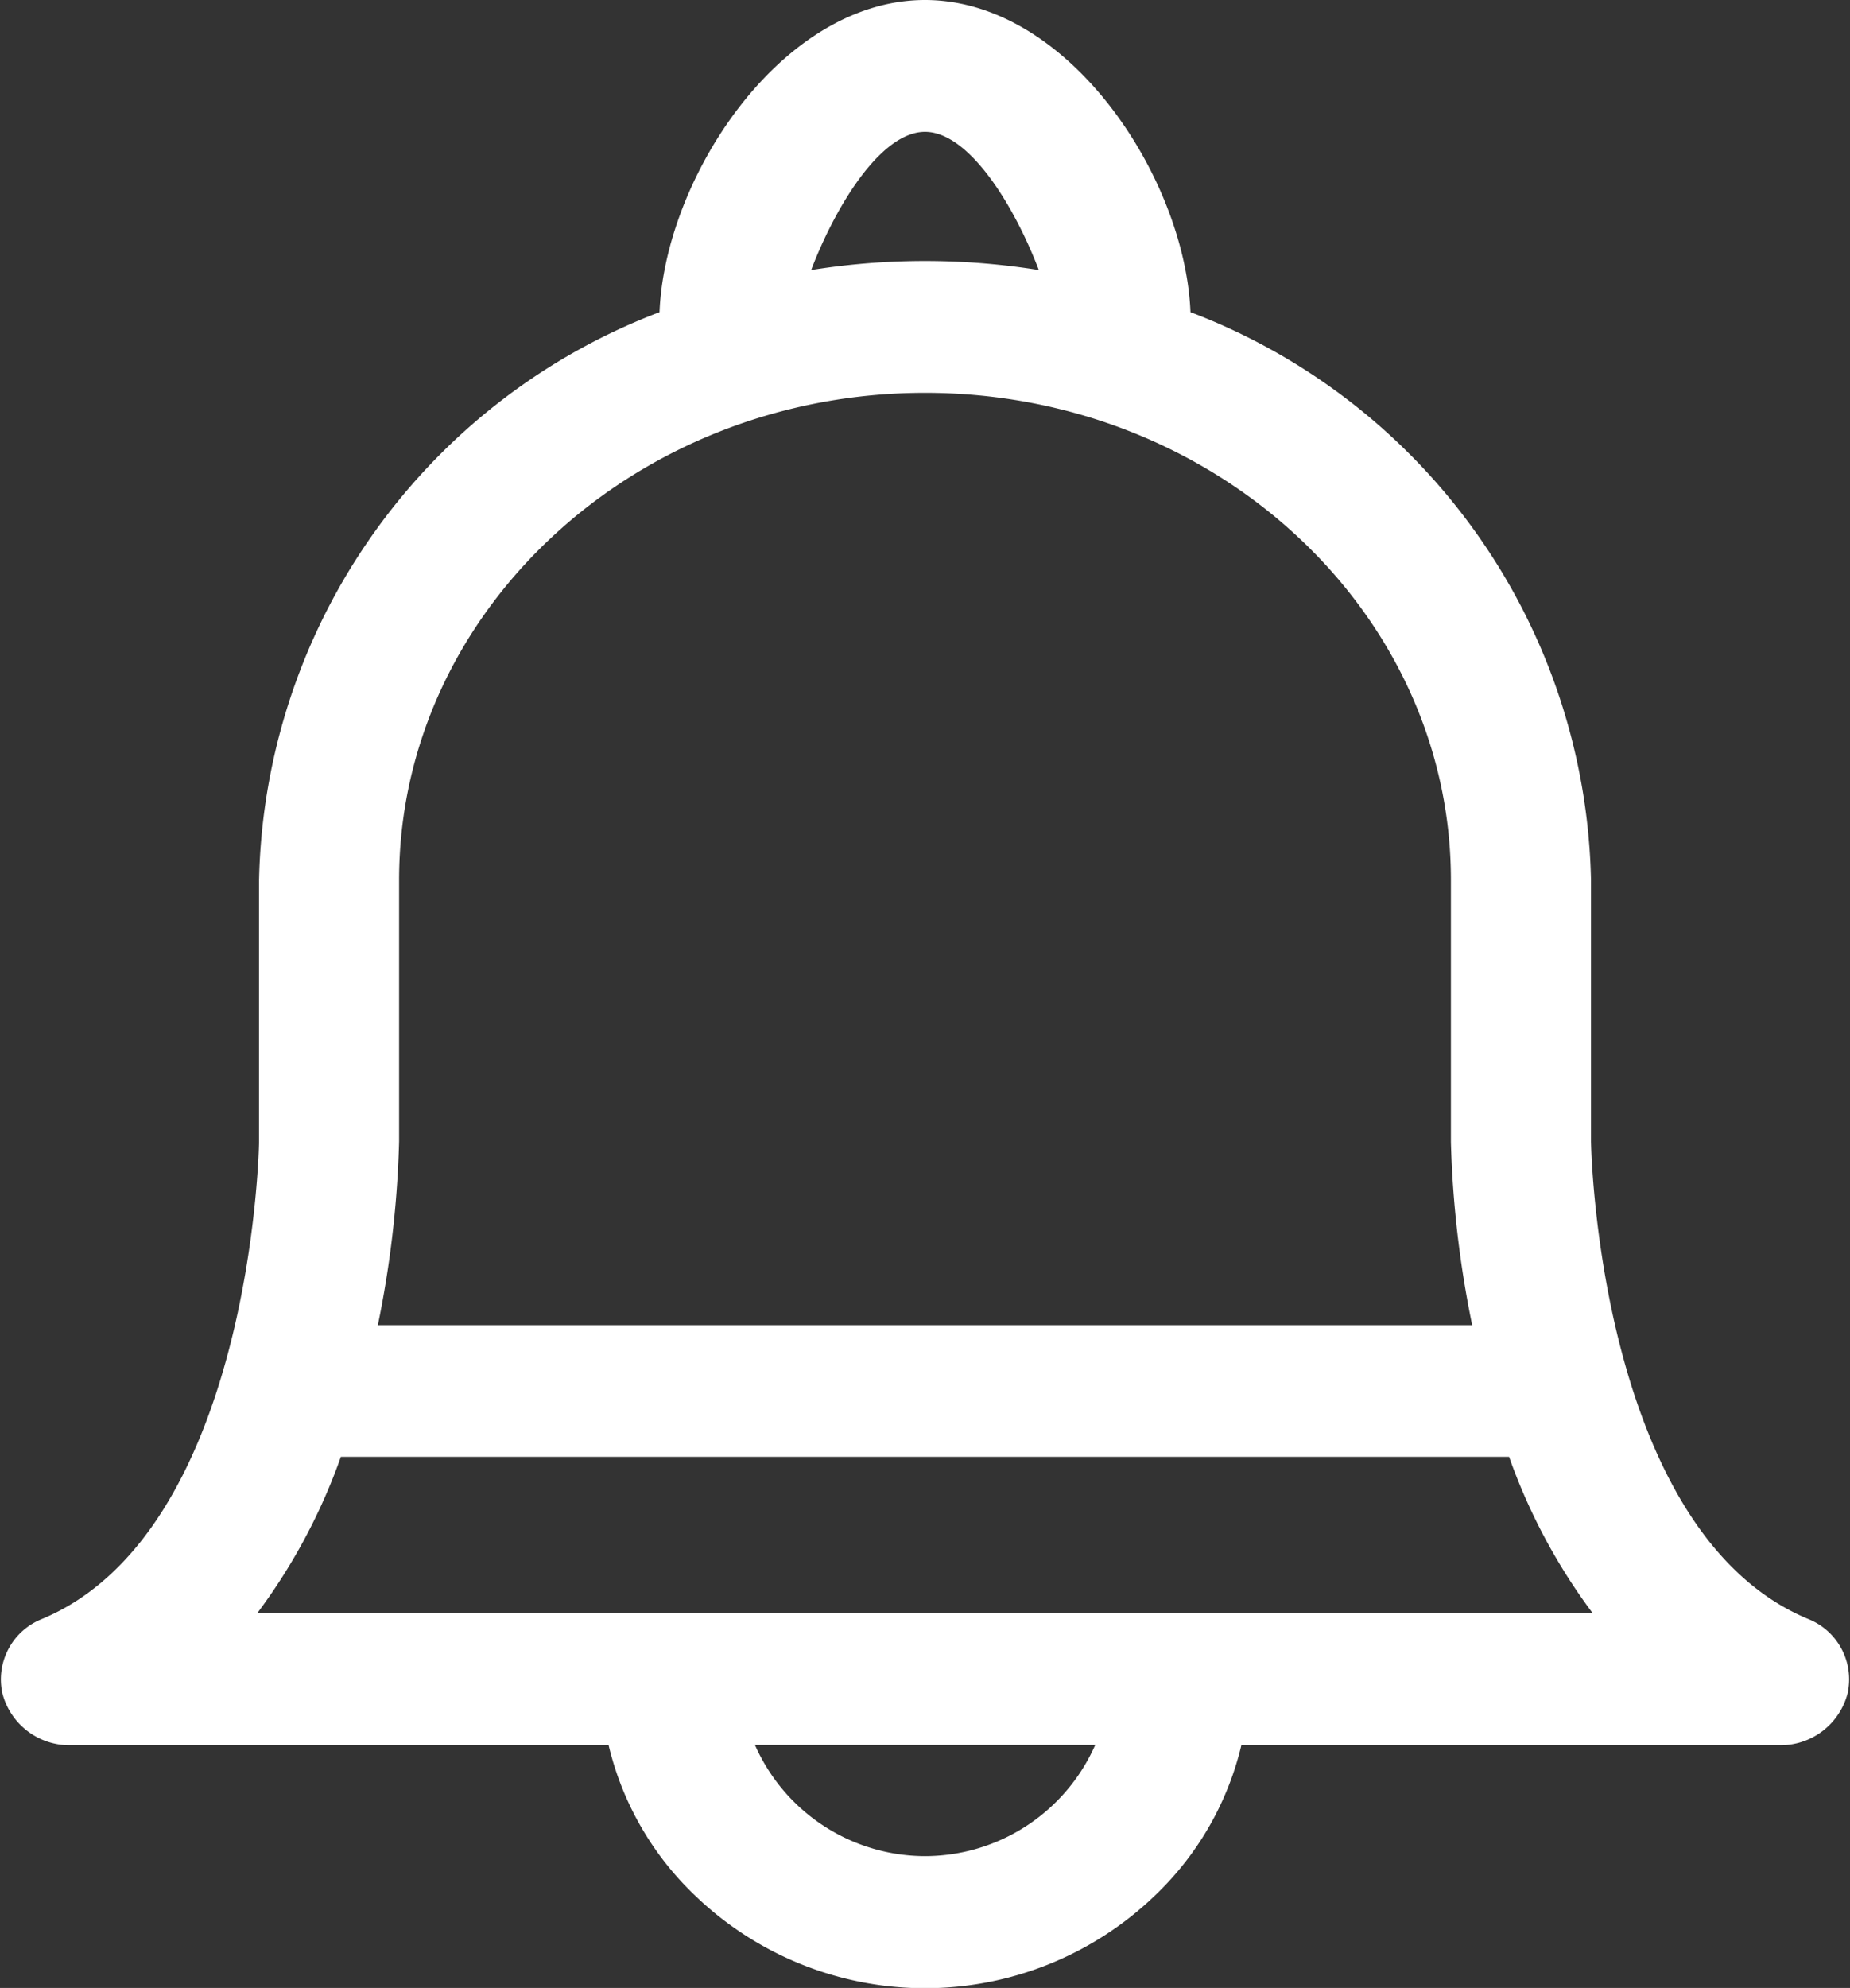 <svg xmlns="http://www.w3.org/2000/svg" width="43.82" height="47.062" viewBox="0 0 43.82 47.062">
  <rect x="0" y="0" width="43.82" height="47.062" fill="#333333" stroke="none"/>
  <g id="Group_6294" data-name="Group 6294" transform="translate(0.316 1.3)">
    <g id="Group_6268" data-name="Group 6268" transform="translate(0 -1)">
      <path id="Path_65" data-name="Path 65" d="M74.125,37.3C69,35.154,68.809,25.945,68.806,25.713V19.535A14.41,14.41,0,0,0,59.324,6.3c-.012-3.057-2.7-7.3-5.993-7.3S47.35,3.242,47.338,6.3a14.411,14.411,0,0,0-9.481,13.236v6.178c0,.232-.2,9.441-5.319,11.587a1.239,1.239,0,0,0-.769,1.414,1.34,1.34,0,0,0,1.328,1H46.078a6.921,6.921,0,0,0,2.017,3.645,7.557,7.557,0,0,0,10.472,0,6.919,6.919,0,0,0,2.017-3.645H73.565a1.34,1.34,0,0,0,1.328-1A1.239,1.239,0,0,0,74.125,37.3ZM67.38,32.888a13.642,13.642,0,0,0,2.381,4.3H36.9a13.641,13.641,0,0,0,2.381-4.3ZM53.331,1.521c1.492,0,2.753,2.688,3.147,3.956a16.728,16.728,0,0,0-6.295,0C50.578,4.21,51.839,1.521,53.331,1.521Zm-12.757,24.2V19.535C40.574,13.009,46.3,7.7,53.331,7.7s12.757,5.309,12.757,11.835v6.2a24.482,24.482,0,0,0,.575,4.636H40A24.5,24.5,0,0,0,40.574,25.721Zm12.757,17.22a4.717,4.717,0,0,1-4.465-3.232H57.8A4.716,4.716,0,0,1,53.331,42.941Z" transform="translate(-31.737 1)" fill="#fff" stroke="#fff" stroke-width="0.6"/>
    </g>
  </g>
</svg>
